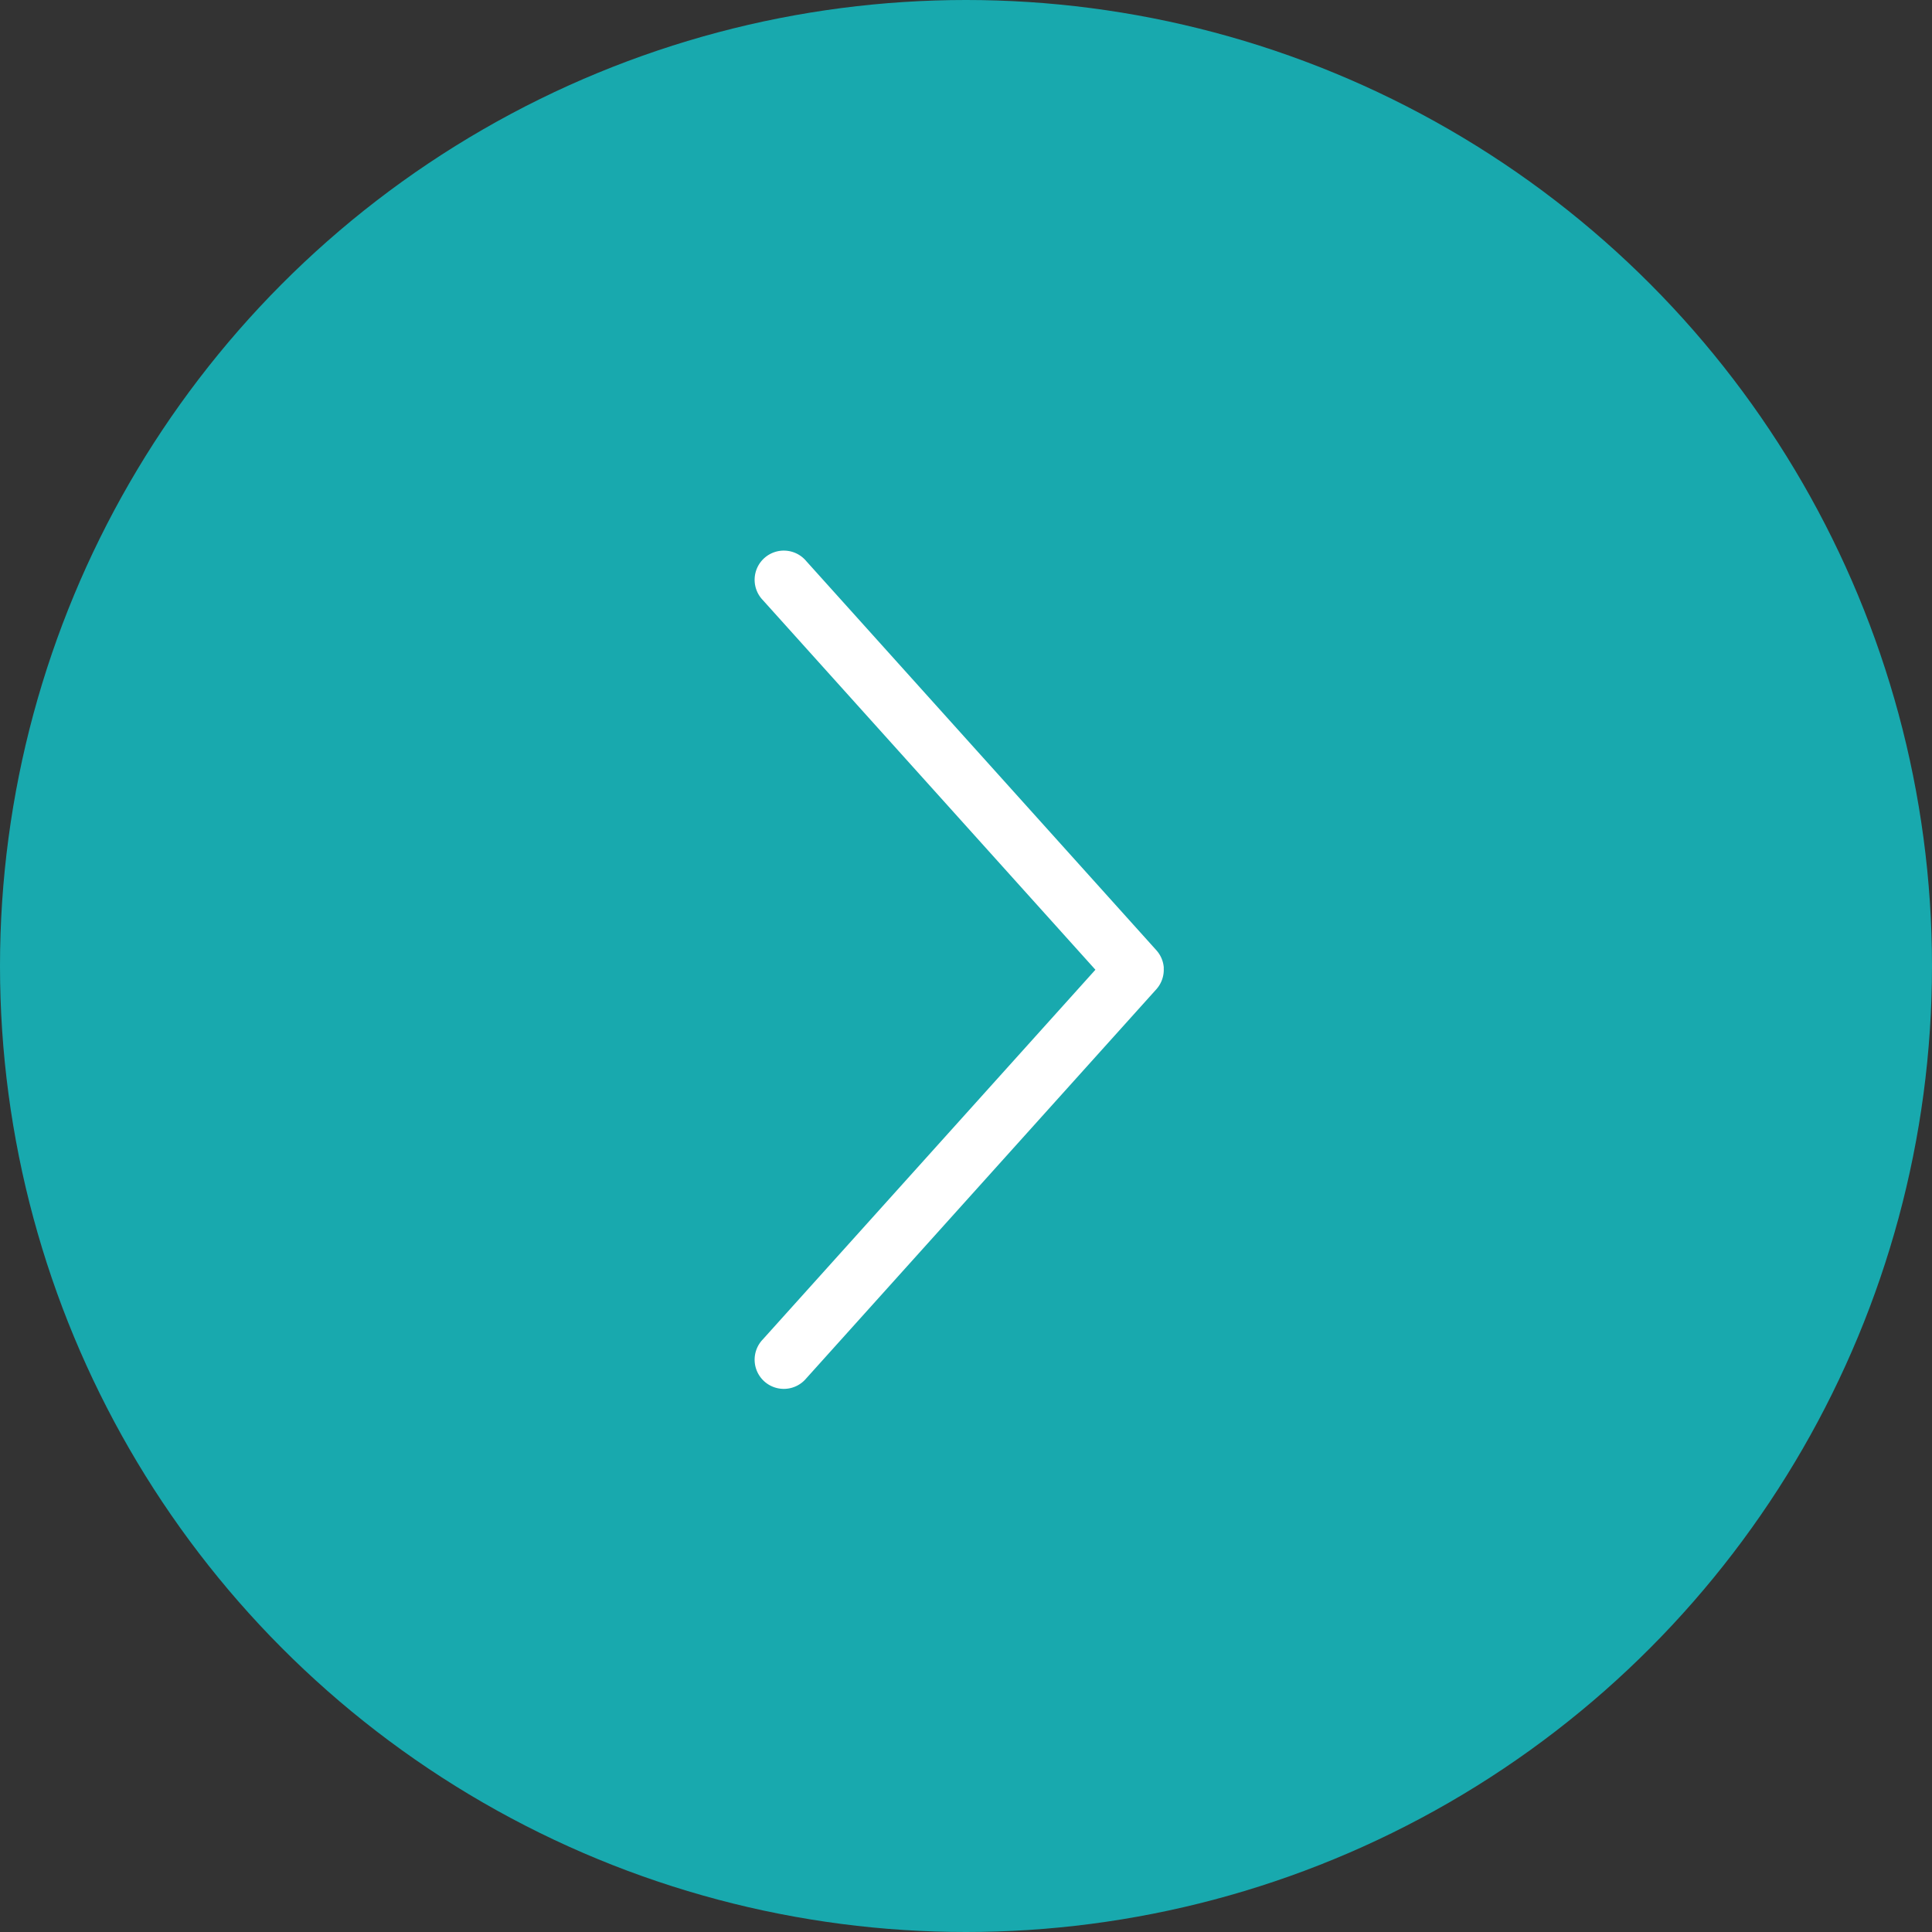 <svg xmlns="http://www.w3.org/2000/svg" width="63" height="63" viewBox="0 0 63 63">
  <rect x="0" y="0" width="63" height="63" fill="#333333" stroke="none"/>
  <g id="Grupo_2463" data-name="Grupo 2463" transform="translate(1148 281) rotate(180)">
    <g id="Grupo_2428" data-name="Grupo 2428" transform="translate(1085 218)">
      <circle id="Elipse_17" data-name="Elipse 17" cx="31.5" cy="31.5" r="31.5" transform="translate(0)" fill="#18a9ae"/>
    </g>
    <g id="noun-arrow-1787132" transform="translate(1123.391 235.712) rotate(90)">
      <path id="Caminho_5412" data-name="Caminho 5412" d="M13.726,13.341A.951.951,0,0,0,14.3,13.1L26.992,1.681h0A.952.952,0,1,0,25.723.263L13.666,11.111,1.609.263A.952.952,0,1,0,.34,1.681L13.032,13.1a.952.952,0,0,0,.694.238Z" fill="#fff"/>
    </g>
  </g>
</svg>
